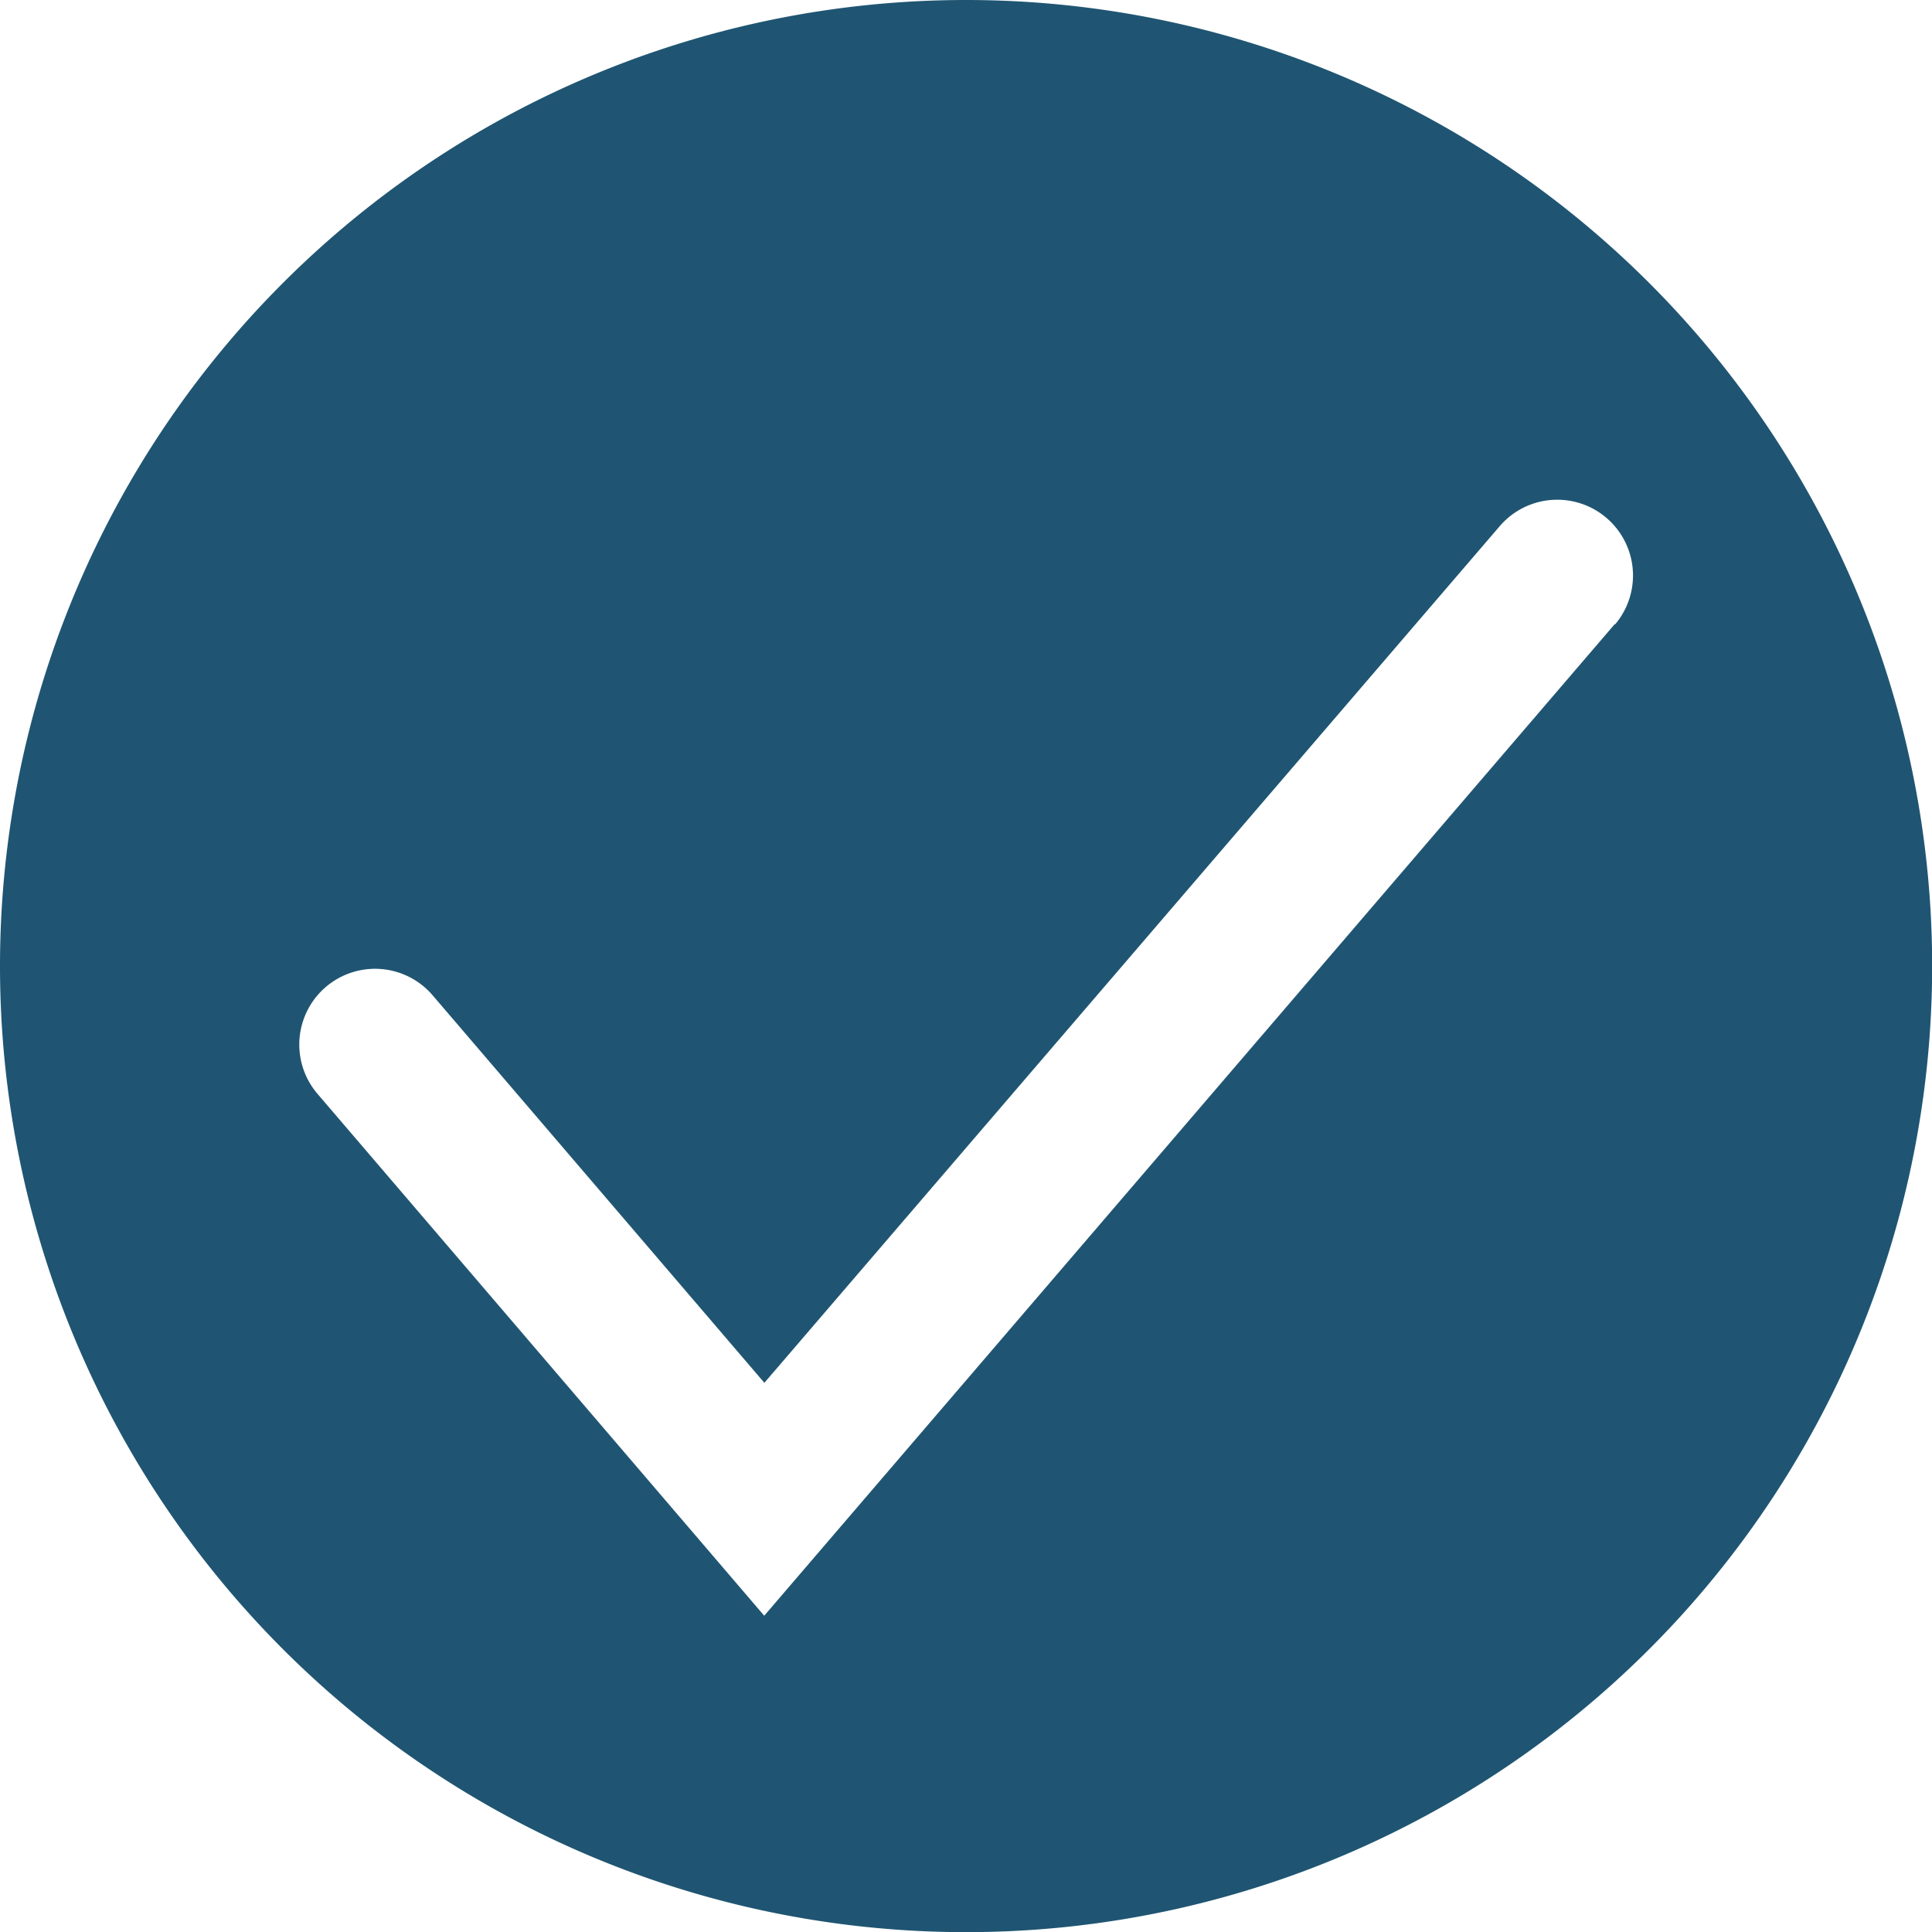 <svg xmlns="http://www.w3.org/2000/svg" viewBox="0 0 127.49 127.49"><defs><style>.cls-1{fill:#1f5572;}</style></defs><title>資產 4</title><g id="圖層_2" data-name="圖層 2"><g id="圖層_1-2" data-name="圖層 1"><path class="cls-1" d="M63.75,0a63.75,63.75,0,1,0,63.75,63.75A63.75,63.75,0,0,0,63.75,0Zm42.8,41.19L50.43,106.62,20.95,72.18a5,5,0,0,1,7.6-6.5L50.44,91.25,99,34.68a5,5,0,0,1,7.59,6.51Z"/></g></g></svg>